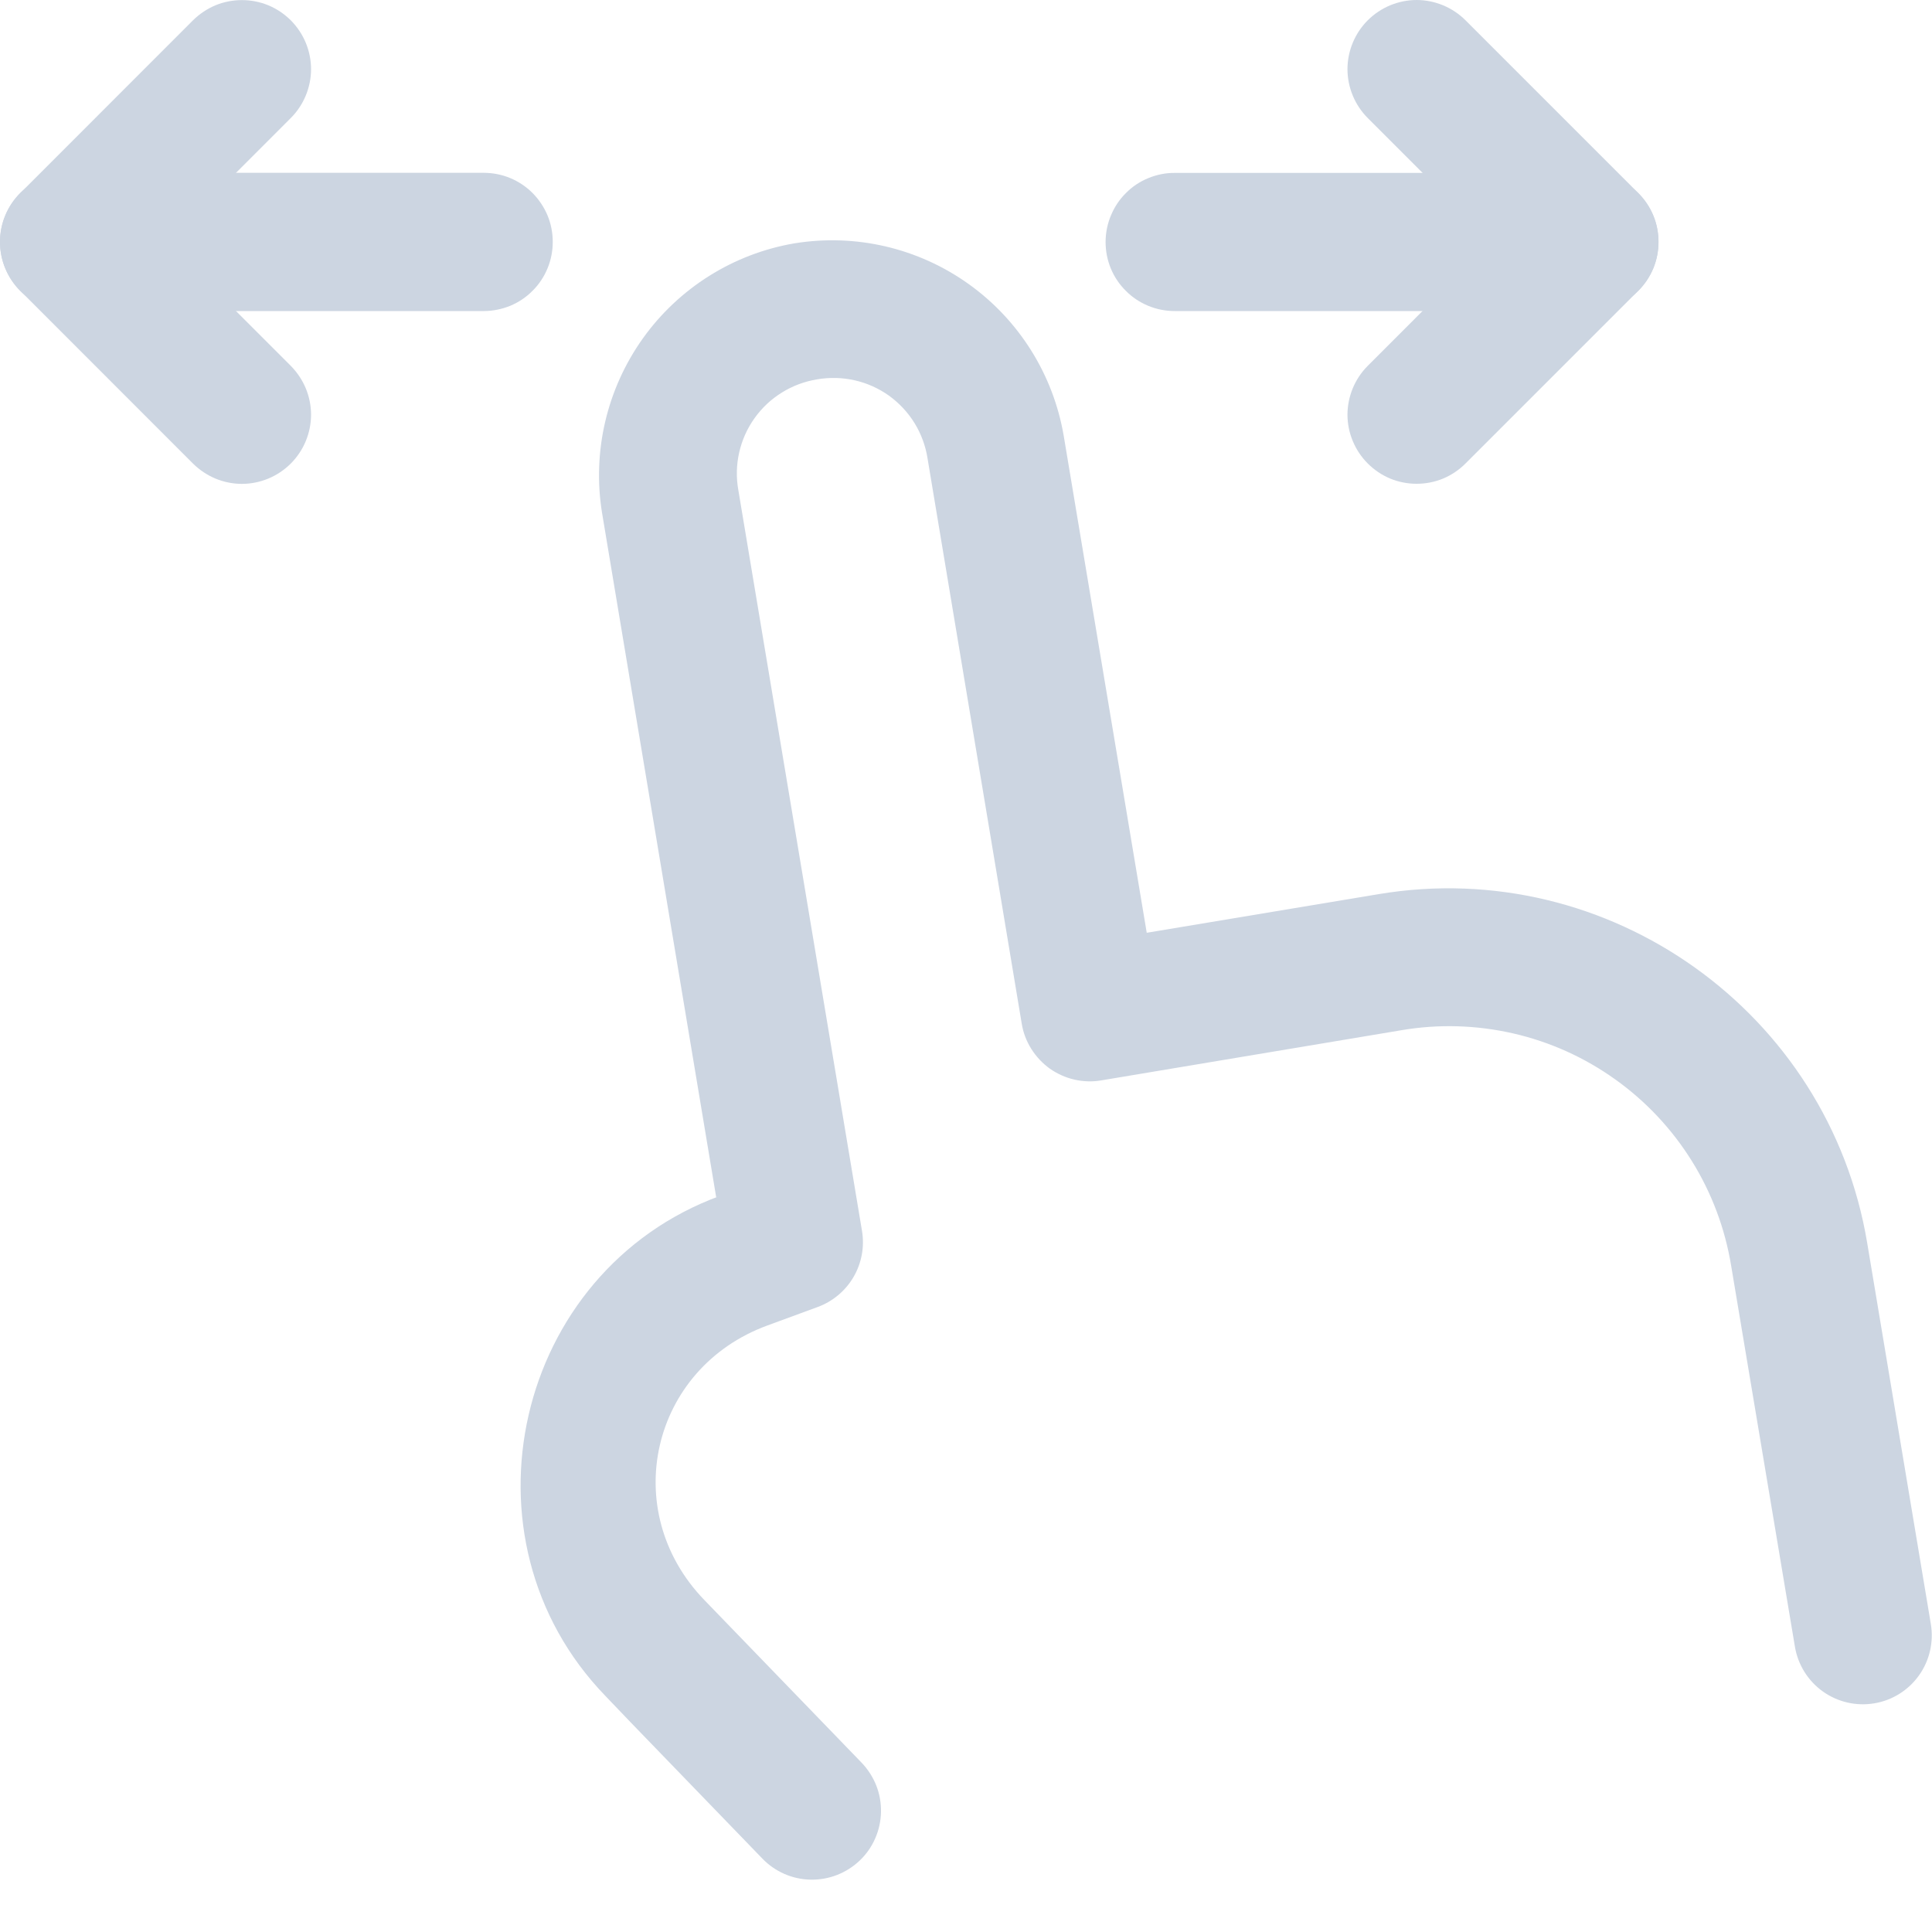 <svg width="20" height="20" viewBox="0 0 20 20" fill="none" xmlns="http://www.w3.org/2000/svg">
<g clip-path="url(#clip0_1182_10265)">
<path d="M8.224 2.519C7.592 2.627 7.028 2.981 6.655 3.503C6.282 4.026 6.13 4.674 6.232 5.307L7.414 12.394L7.453 12.38C5.327 13.159 4.692 15.927 6.266 17.555L6.528 17.829L7.892 19.24C8.023 19.376 8.203 19.455 8.392 19.458C8.581 19.462 8.764 19.39 8.901 19.259C8.968 19.195 9.023 19.117 9.06 19.031C9.098 18.945 9.118 18.852 9.12 18.758C9.122 18.664 9.105 18.57 9.071 18.483C9.036 18.396 8.985 18.316 8.92 18.248L7.553 16.834L7.291 16.563C6.398 15.639 6.738 14.163 7.945 13.721L8.462 13.531C8.619 13.474 8.751 13.364 8.836 13.219C8.92 13.075 8.951 12.905 8.923 12.74L7.643 5.072C7.62 4.944 7.623 4.811 7.652 4.684C7.681 4.556 7.735 4.435 7.811 4.329C7.887 4.222 7.983 4.132 8.095 4.063C8.206 3.994 8.33 3.948 8.459 3.927C8.588 3.905 8.72 3.908 8.848 3.937C8.976 3.966 9.096 4.02 9.203 4.096C9.309 4.173 9.399 4.269 9.468 4.381C9.536 4.492 9.582 4.617 9.602 4.746L10.577 10.597C10.592 10.69 10.626 10.779 10.676 10.858C10.726 10.938 10.791 11.007 10.867 11.062C10.944 11.116 11.031 11.155 11.122 11.176C11.214 11.197 11.309 11.2 11.401 11.184L14.506 10.665C14.891 10.599 15.284 10.611 15.665 10.698C16.045 10.785 16.404 10.947 16.721 11.174C17.038 11.4 17.308 11.688 17.514 12.019C17.72 12.35 17.858 12.719 17.921 13.104L18.581 17.047C18.612 17.233 18.716 17.4 18.87 17.51C19.024 17.62 19.215 17.664 19.402 17.633C19.589 17.602 19.755 17.498 19.865 17.344C19.975 17.19 20.019 16.998 19.988 16.812L19.329 12.866C18.931 10.48 16.658 8.857 14.272 9.256L11.871 9.656L11.011 4.508C10.902 3.876 10.549 3.313 10.027 2.94C9.505 2.567 8.858 2.416 8.225 2.519H8.224ZM2.504 0.001C2.41 0.001 2.317 0.019 2.23 0.055C2.144 0.091 2.065 0.144 1.998 0.21L0.21 1.999C0.143 2.065 0.091 2.144 0.055 2.231C0.019 2.318 0 2.411 0 2.505C0 2.599 0.019 2.692 0.055 2.778C0.091 2.865 0.143 2.944 0.21 3.01L1.998 4.799C2.065 4.865 2.144 4.918 2.23 4.954C2.317 4.99 2.41 5.009 2.504 5.009C2.598 5.009 2.691 4.99 2.778 4.954C2.865 4.918 2.943 4.865 3.01 4.799C3.076 4.732 3.129 4.654 3.165 4.567C3.201 4.48 3.22 4.387 3.22 4.293C3.22 4.199 3.201 4.106 3.165 4.019C3.129 3.933 3.076 3.854 3.01 3.787L1.728 2.505L3.01 1.222C3.076 1.156 3.129 1.077 3.165 0.99C3.201 0.903 3.22 0.81 3.22 0.716C3.22 0.622 3.201 0.529 3.165 0.442C3.129 0.355 3.076 0.277 3.01 0.21C2.943 0.144 2.865 0.091 2.778 0.055C2.691 0.019 2.598 0.001 2.504 0.001Z" fill="#CCD5E1"/>
<path d="M0.716 1.789C0.622 1.789 0.529 1.807 0.442 1.843C0.355 1.879 0.276 1.932 0.209 1.998C0.143 2.065 0.09 2.143 0.054 2.23C0.018 2.317 -9.27383e-05 2.41 1.43157e-06 2.504C-0 2.598 0.018 2.691 0.054 2.778C0.09 2.865 0.143 2.944 0.209 3.011C0.276 3.077 0.355 3.13 0.442 3.166C0.529 3.202 0.622 3.22 0.716 3.22H5.007C5.101 3.22 5.194 3.201 5.281 3.166C5.368 3.13 5.447 3.077 5.513 3.01C5.58 2.944 5.632 2.865 5.668 2.778C5.704 2.691 5.722 2.598 5.722 2.504C5.722 2.41 5.704 2.317 5.668 2.23C5.632 2.144 5.579 2.065 5.513 1.998C5.447 1.932 5.368 1.879 5.281 1.843C5.194 1.807 5.101 1.789 5.007 1.789H0.716ZM14.159 0.21C14.093 0.276 14.04 0.355 14.004 0.442C13.968 0.529 13.949 0.622 13.949 0.716C13.949 0.81 13.968 0.903 14.004 0.99C14.04 1.077 14.093 1.156 14.159 1.222L15.441 2.504L14.159 3.787C14.093 3.853 14.04 3.932 14.004 4.019C13.968 4.106 13.949 4.199 13.949 4.293C13.949 4.387 13.968 4.48 14.004 4.566C14.04 4.653 14.093 4.732 14.159 4.798C14.226 4.865 14.305 4.918 14.391 4.954C14.478 4.99 14.571 5.008 14.665 5.008C14.759 5.008 14.852 4.99 14.939 4.954C15.025 4.918 15.104 4.865 15.171 4.798L16.959 3.01C17.026 2.943 17.079 2.865 17.115 2.778C17.151 2.691 17.169 2.598 17.169 2.504C17.169 2.41 17.151 2.317 17.115 2.23C17.079 2.144 17.026 2.065 16.959 1.998L15.171 0.21C15.104 0.143 15.025 0.091 14.939 0.055C14.852 0.019 14.759 0 14.665 0C14.571 0 14.478 0.019 14.391 0.055C14.305 0.091 14.226 0.143 14.159 0.21Z" fill="#CCD5E1"/>
<path d="M12.161 1.79C12.067 1.789 11.974 1.808 11.887 1.844C11.8 1.879 11.721 1.932 11.655 1.999C11.588 2.065 11.536 2.144 11.5 2.231C11.464 2.317 11.445 2.411 11.445 2.505C11.445 2.599 11.463 2.692 11.499 2.779C11.535 2.866 11.588 2.945 11.655 3.011C11.721 3.078 11.8 3.13 11.887 3.166C11.974 3.202 12.067 3.22 12.161 3.22H16.453C16.547 3.22 16.64 3.202 16.727 3.166C16.814 3.13 16.893 3.077 16.959 3.011C17.026 2.944 17.078 2.865 17.114 2.779C17.15 2.692 17.168 2.599 17.168 2.505C17.168 2.411 17.15 2.317 17.114 2.231C17.078 2.144 17.025 2.065 16.959 1.999C16.892 1.932 16.813 1.879 16.726 1.844C16.64 1.808 16.546 1.789 16.453 1.79H12.161Z" fill="#CCD5E1"/>
</g>
<defs>
<clipPath id="clip0_1182_10265">
<rect width="20" height="20" fill="white"/>
</clipPath>
</defs>
</svg>
